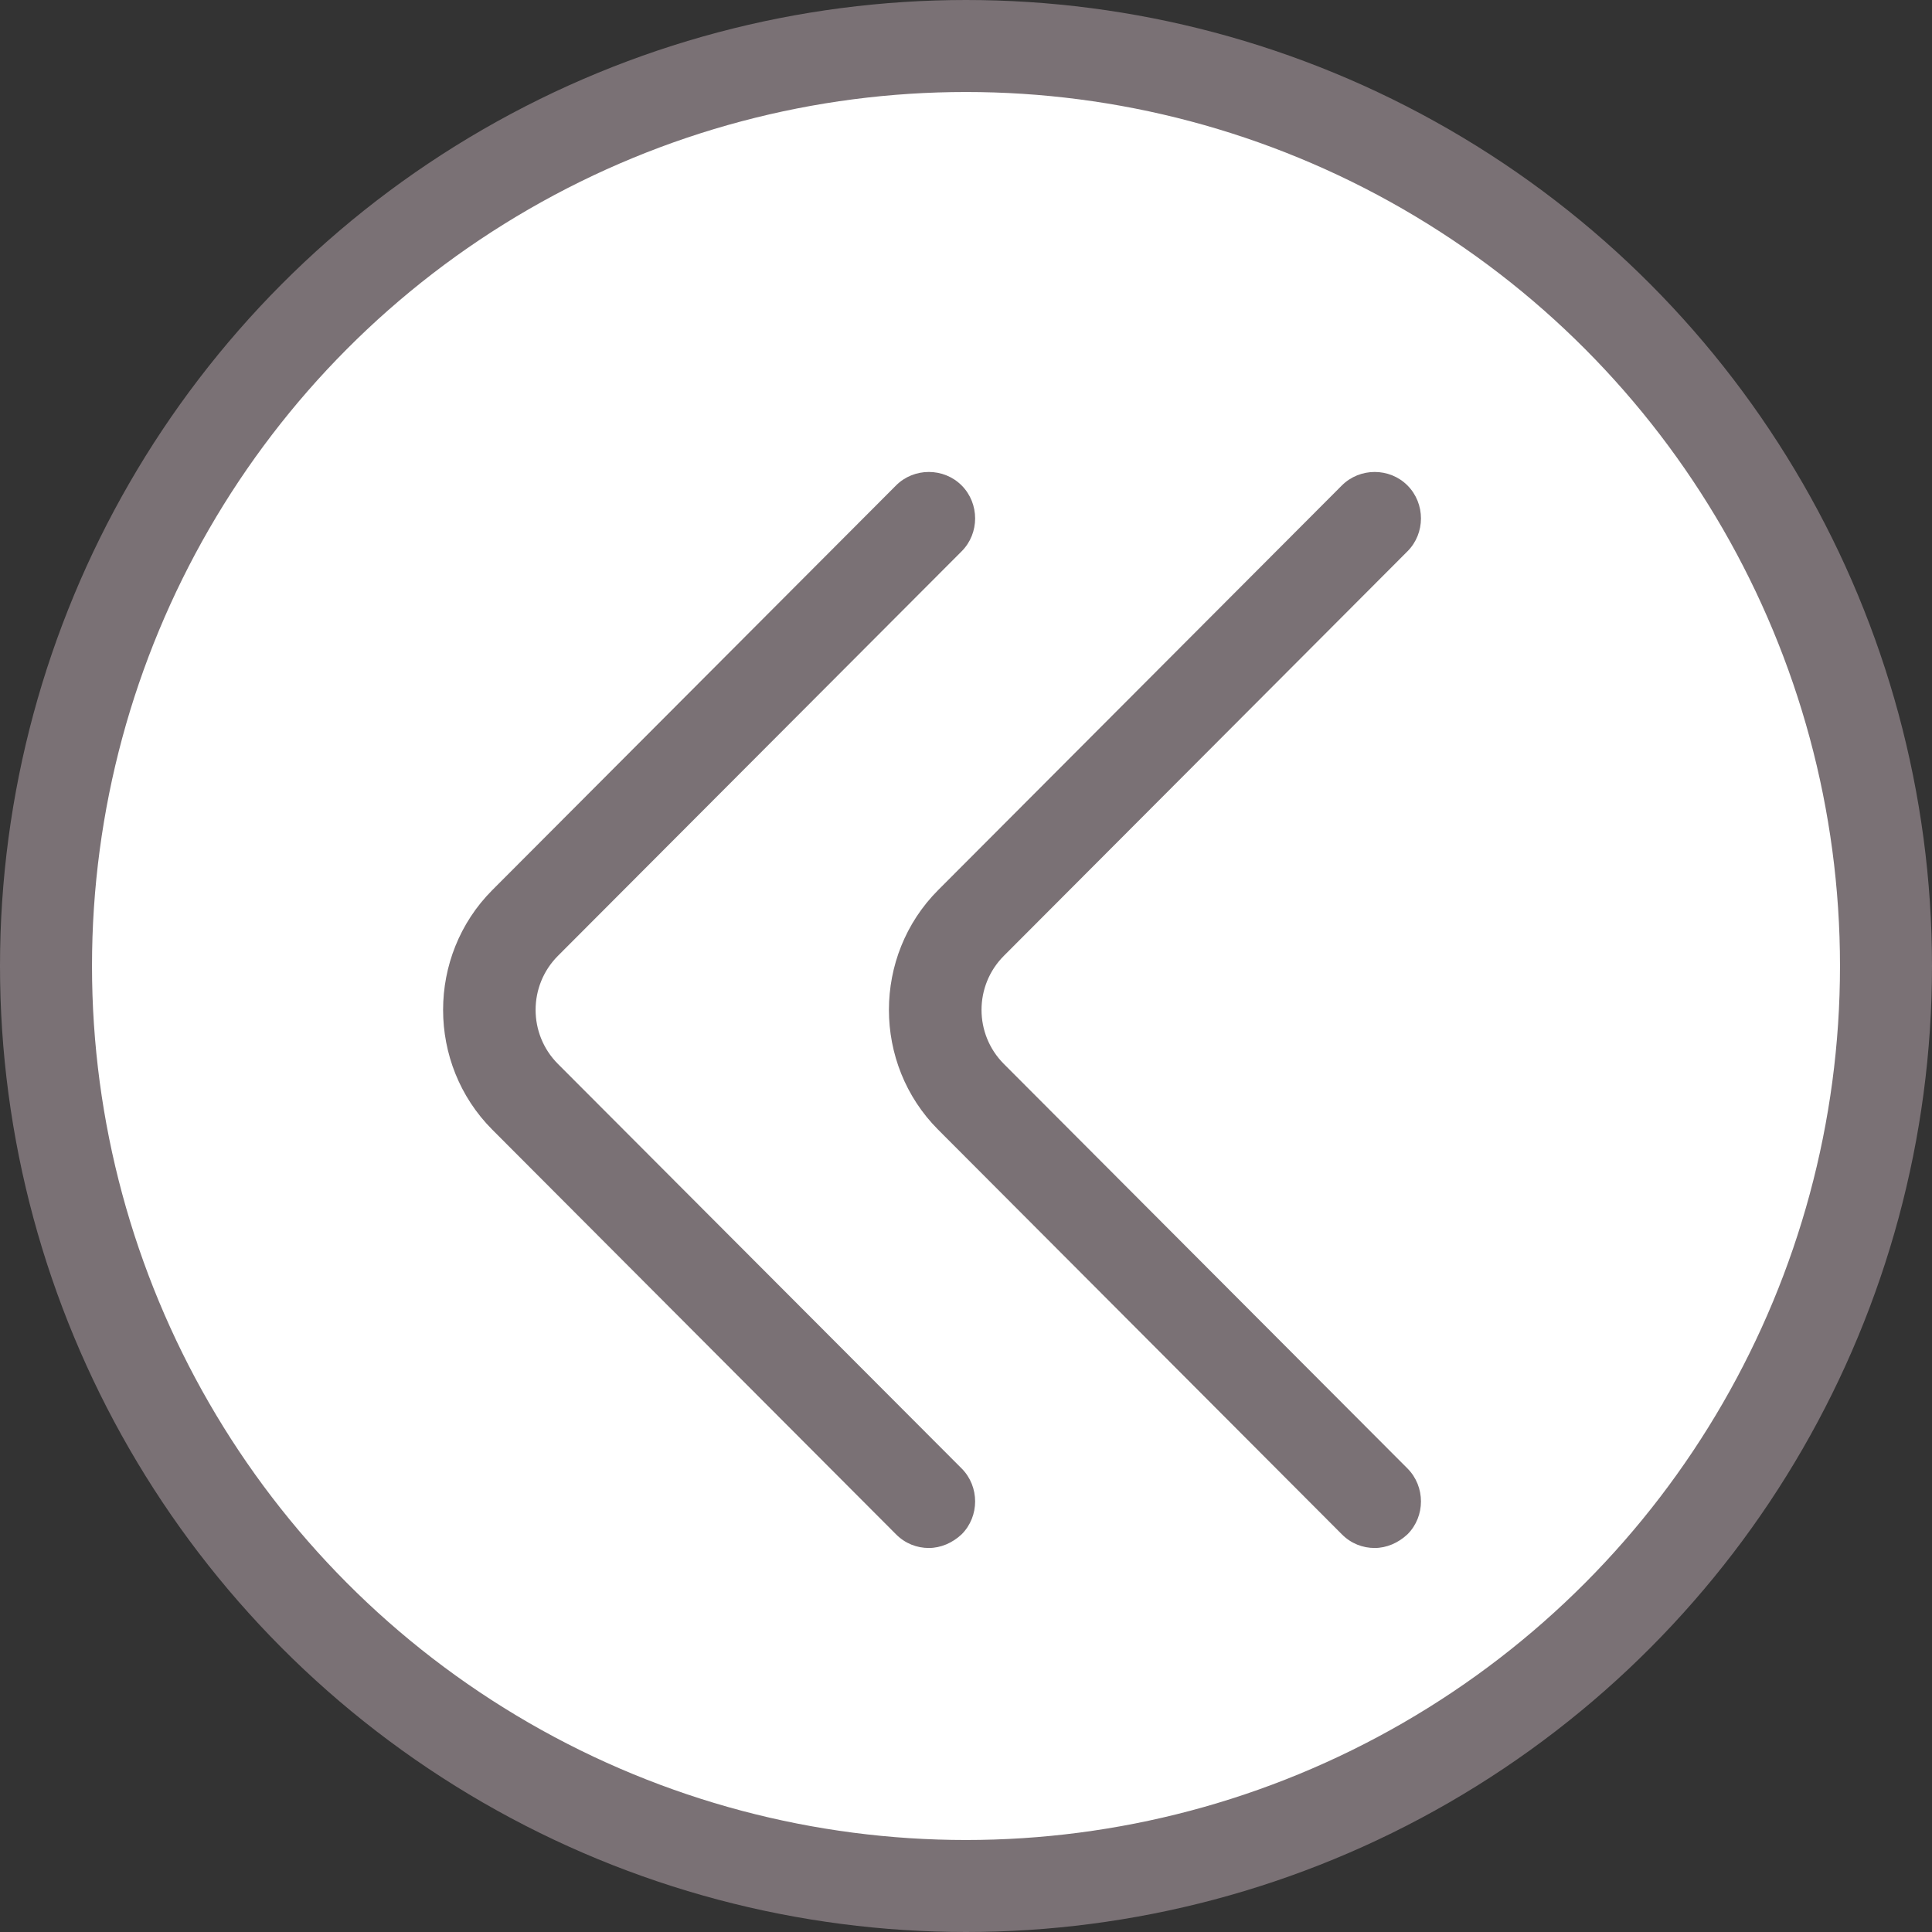 <svg width="21" height="21" viewBox="0 0 21 21" fill="none" xmlns="http://www.w3.org/2000/svg">
<rect x="0" y="0" width="21" height="21" fill="#333333" stroke="none"/>
<circle cx="10.5" cy="10.5" r="10" fill="white" stroke="#7A7175"/>
<path d="M14.942 16.826C14.814 16.826 14.686 16.779 14.585 16.677L10.197 12.279C9.484 11.564 9.484 10.39 10.197 9.675L14.585 5.277C14.781 5.081 15.104 5.081 15.299 5.277C15.494 5.473 15.494 5.797 15.299 5.992L10.911 10.39C10.588 10.714 10.588 11.24 10.911 11.564L15.299 15.962C15.494 16.158 15.494 16.482 15.299 16.677C15.198 16.772 15.07 16.826 14.942 16.826Z" fill="#7A7175"/>
<path d="M10.096 16.826C9.968 16.826 9.84 16.779 9.739 16.677L5.351 12.279C4.638 11.564 4.638 10.39 5.351 9.675L9.739 5.277C9.934 5.081 10.258 5.081 10.453 5.277C10.648 5.473 10.648 5.797 10.453 5.992L6.064 10.39C5.741 10.714 5.741 11.24 6.064 11.564L10.453 15.962C10.648 16.158 10.648 16.482 10.453 16.677C10.352 16.772 10.224 16.826 10.096 16.826Z" fill="#7A7175"/>
</svg>